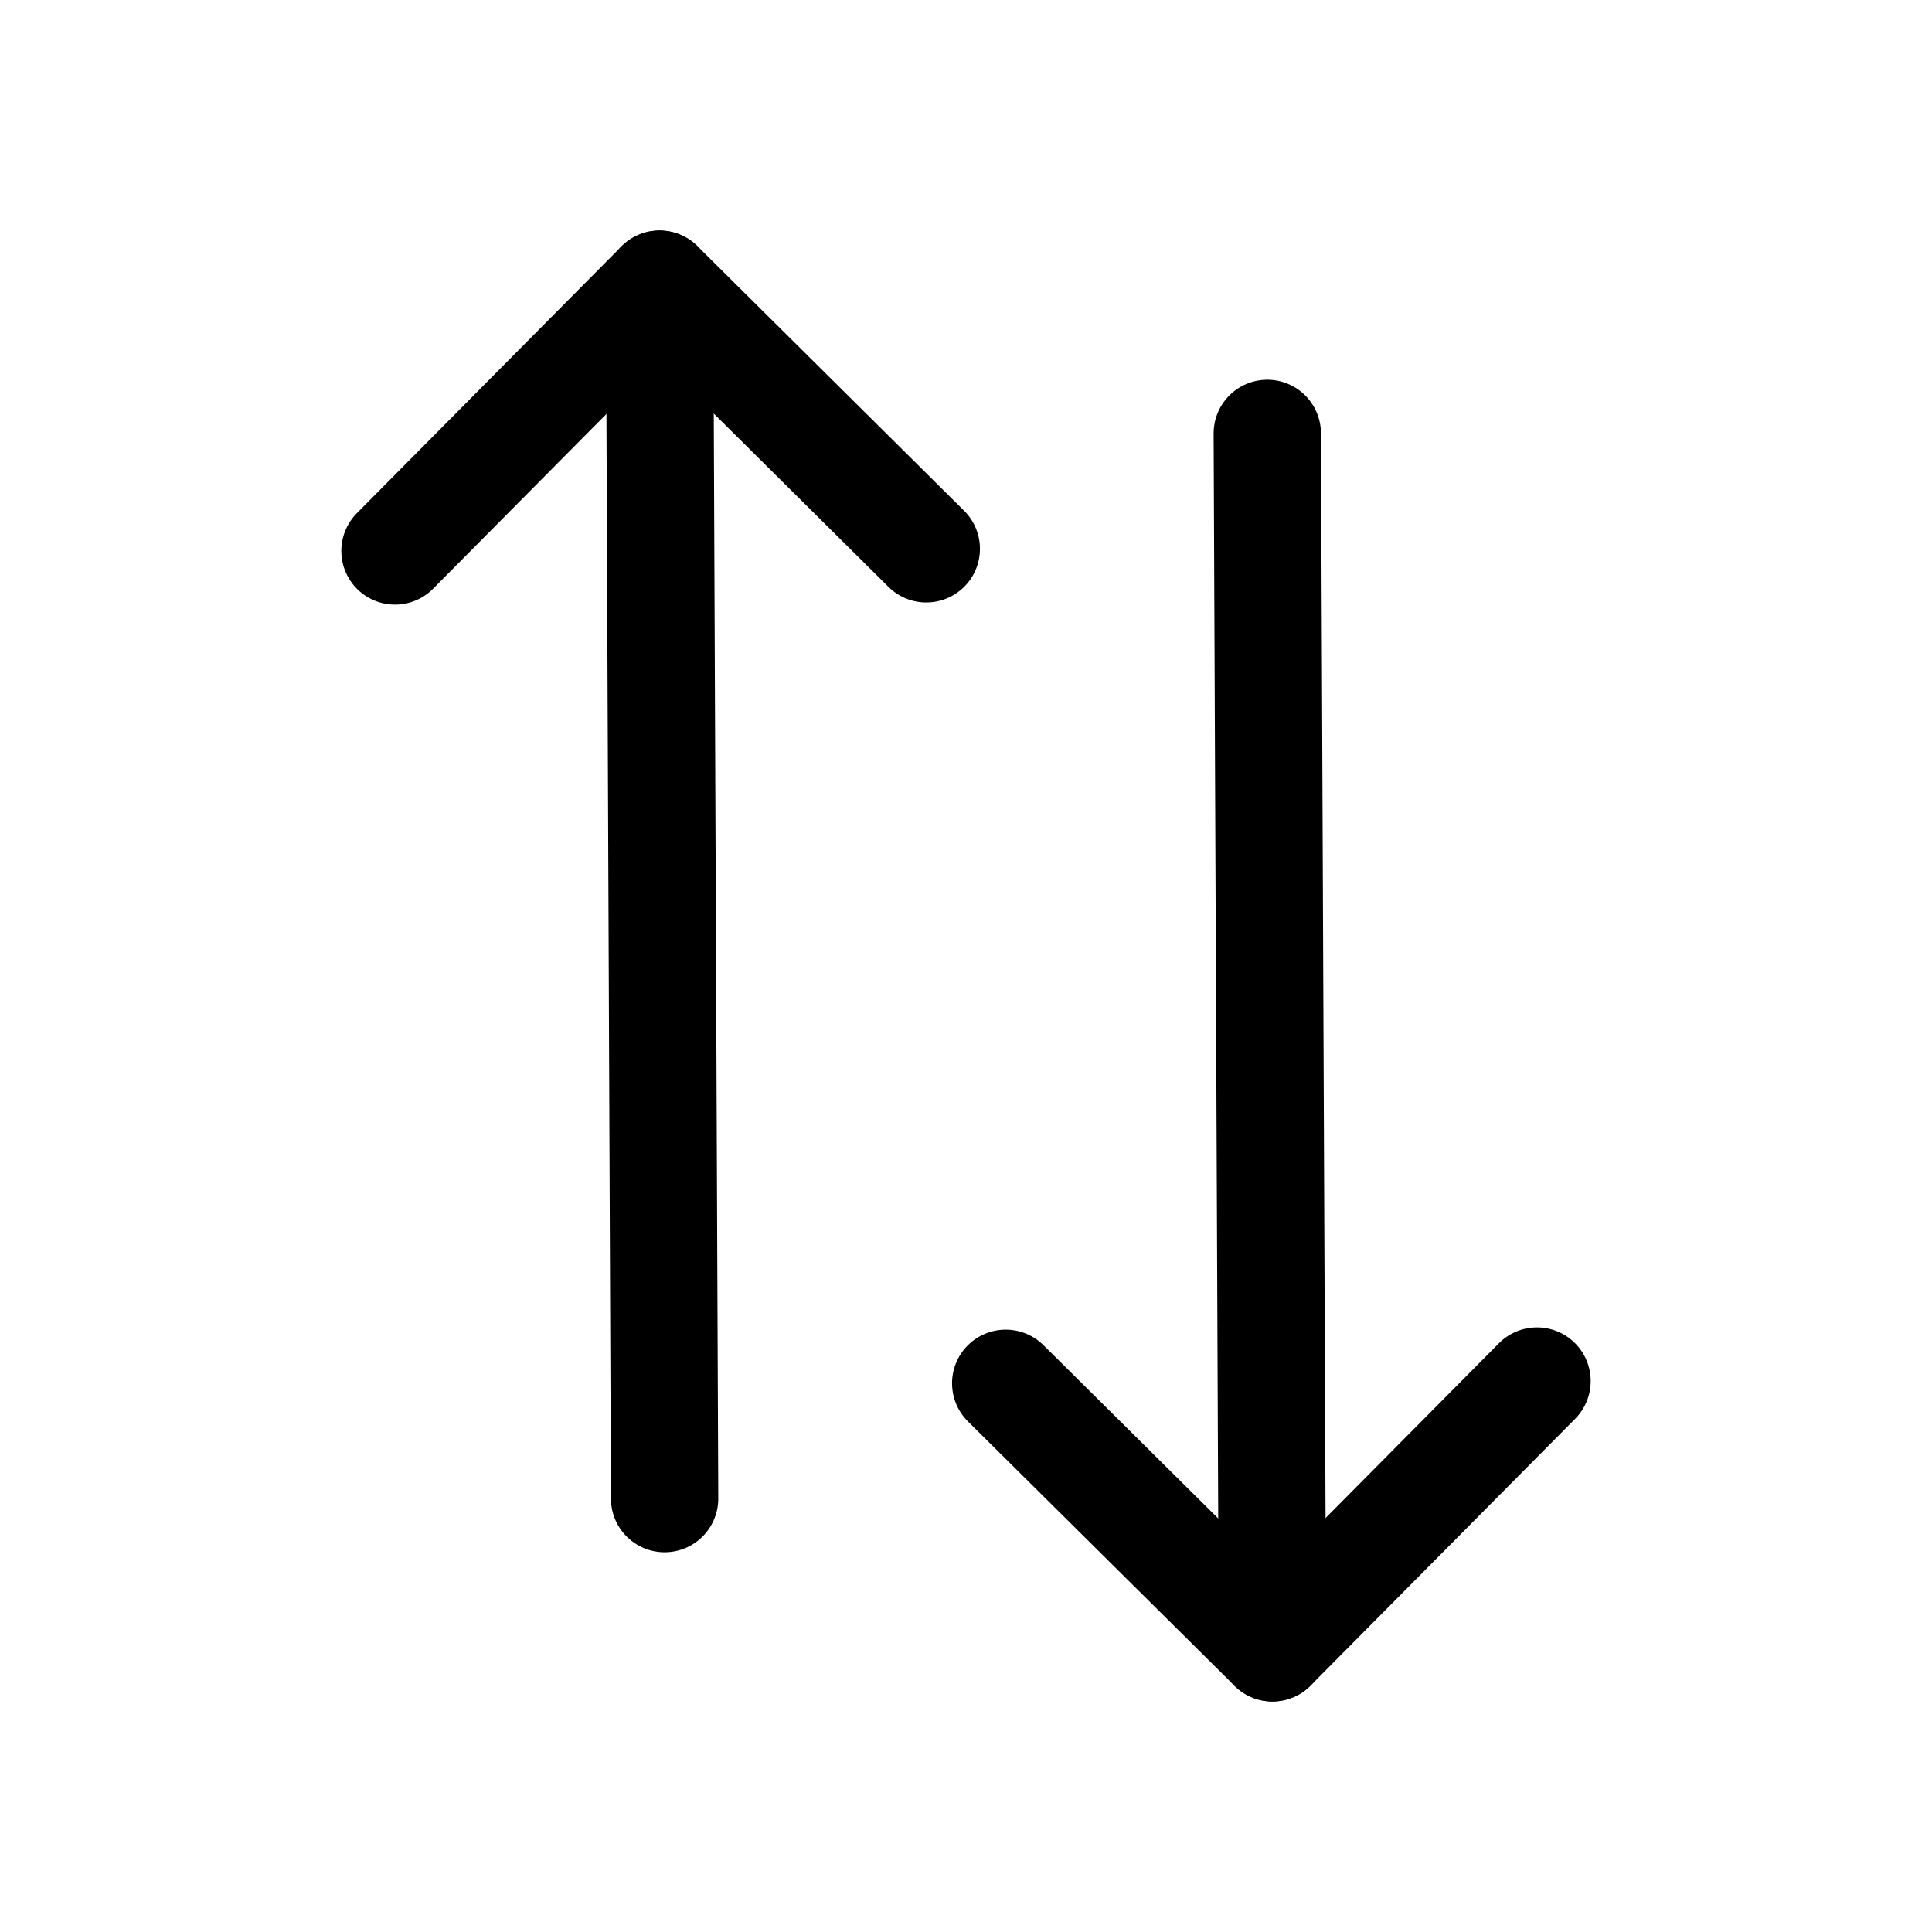 <svg width="18" height="18" viewBox="0 0 18 18" fill="none" xmlns="http://www.w3.org/2000/svg">
<path d="M11.807 4.038L11.855 15.352" stroke="black" stroke-linecap="round" stroke-linejoin="round"/>
<path d="M9.37 12.888L11.855 15.352L14.32 12.867" stroke="black" stroke-linecap="round" stroke-linejoin="round"/>
<path d="M6.192 13.962L6.145 2.648" stroke="black" stroke-linecap="round" stroke-linejoin="round"/>
<path d="M8.63 5.113L6.145 2.648L3.68 5.133" stroke="black" stroke-linecap="round" stroke-linejoin="round"/>
</svg>
